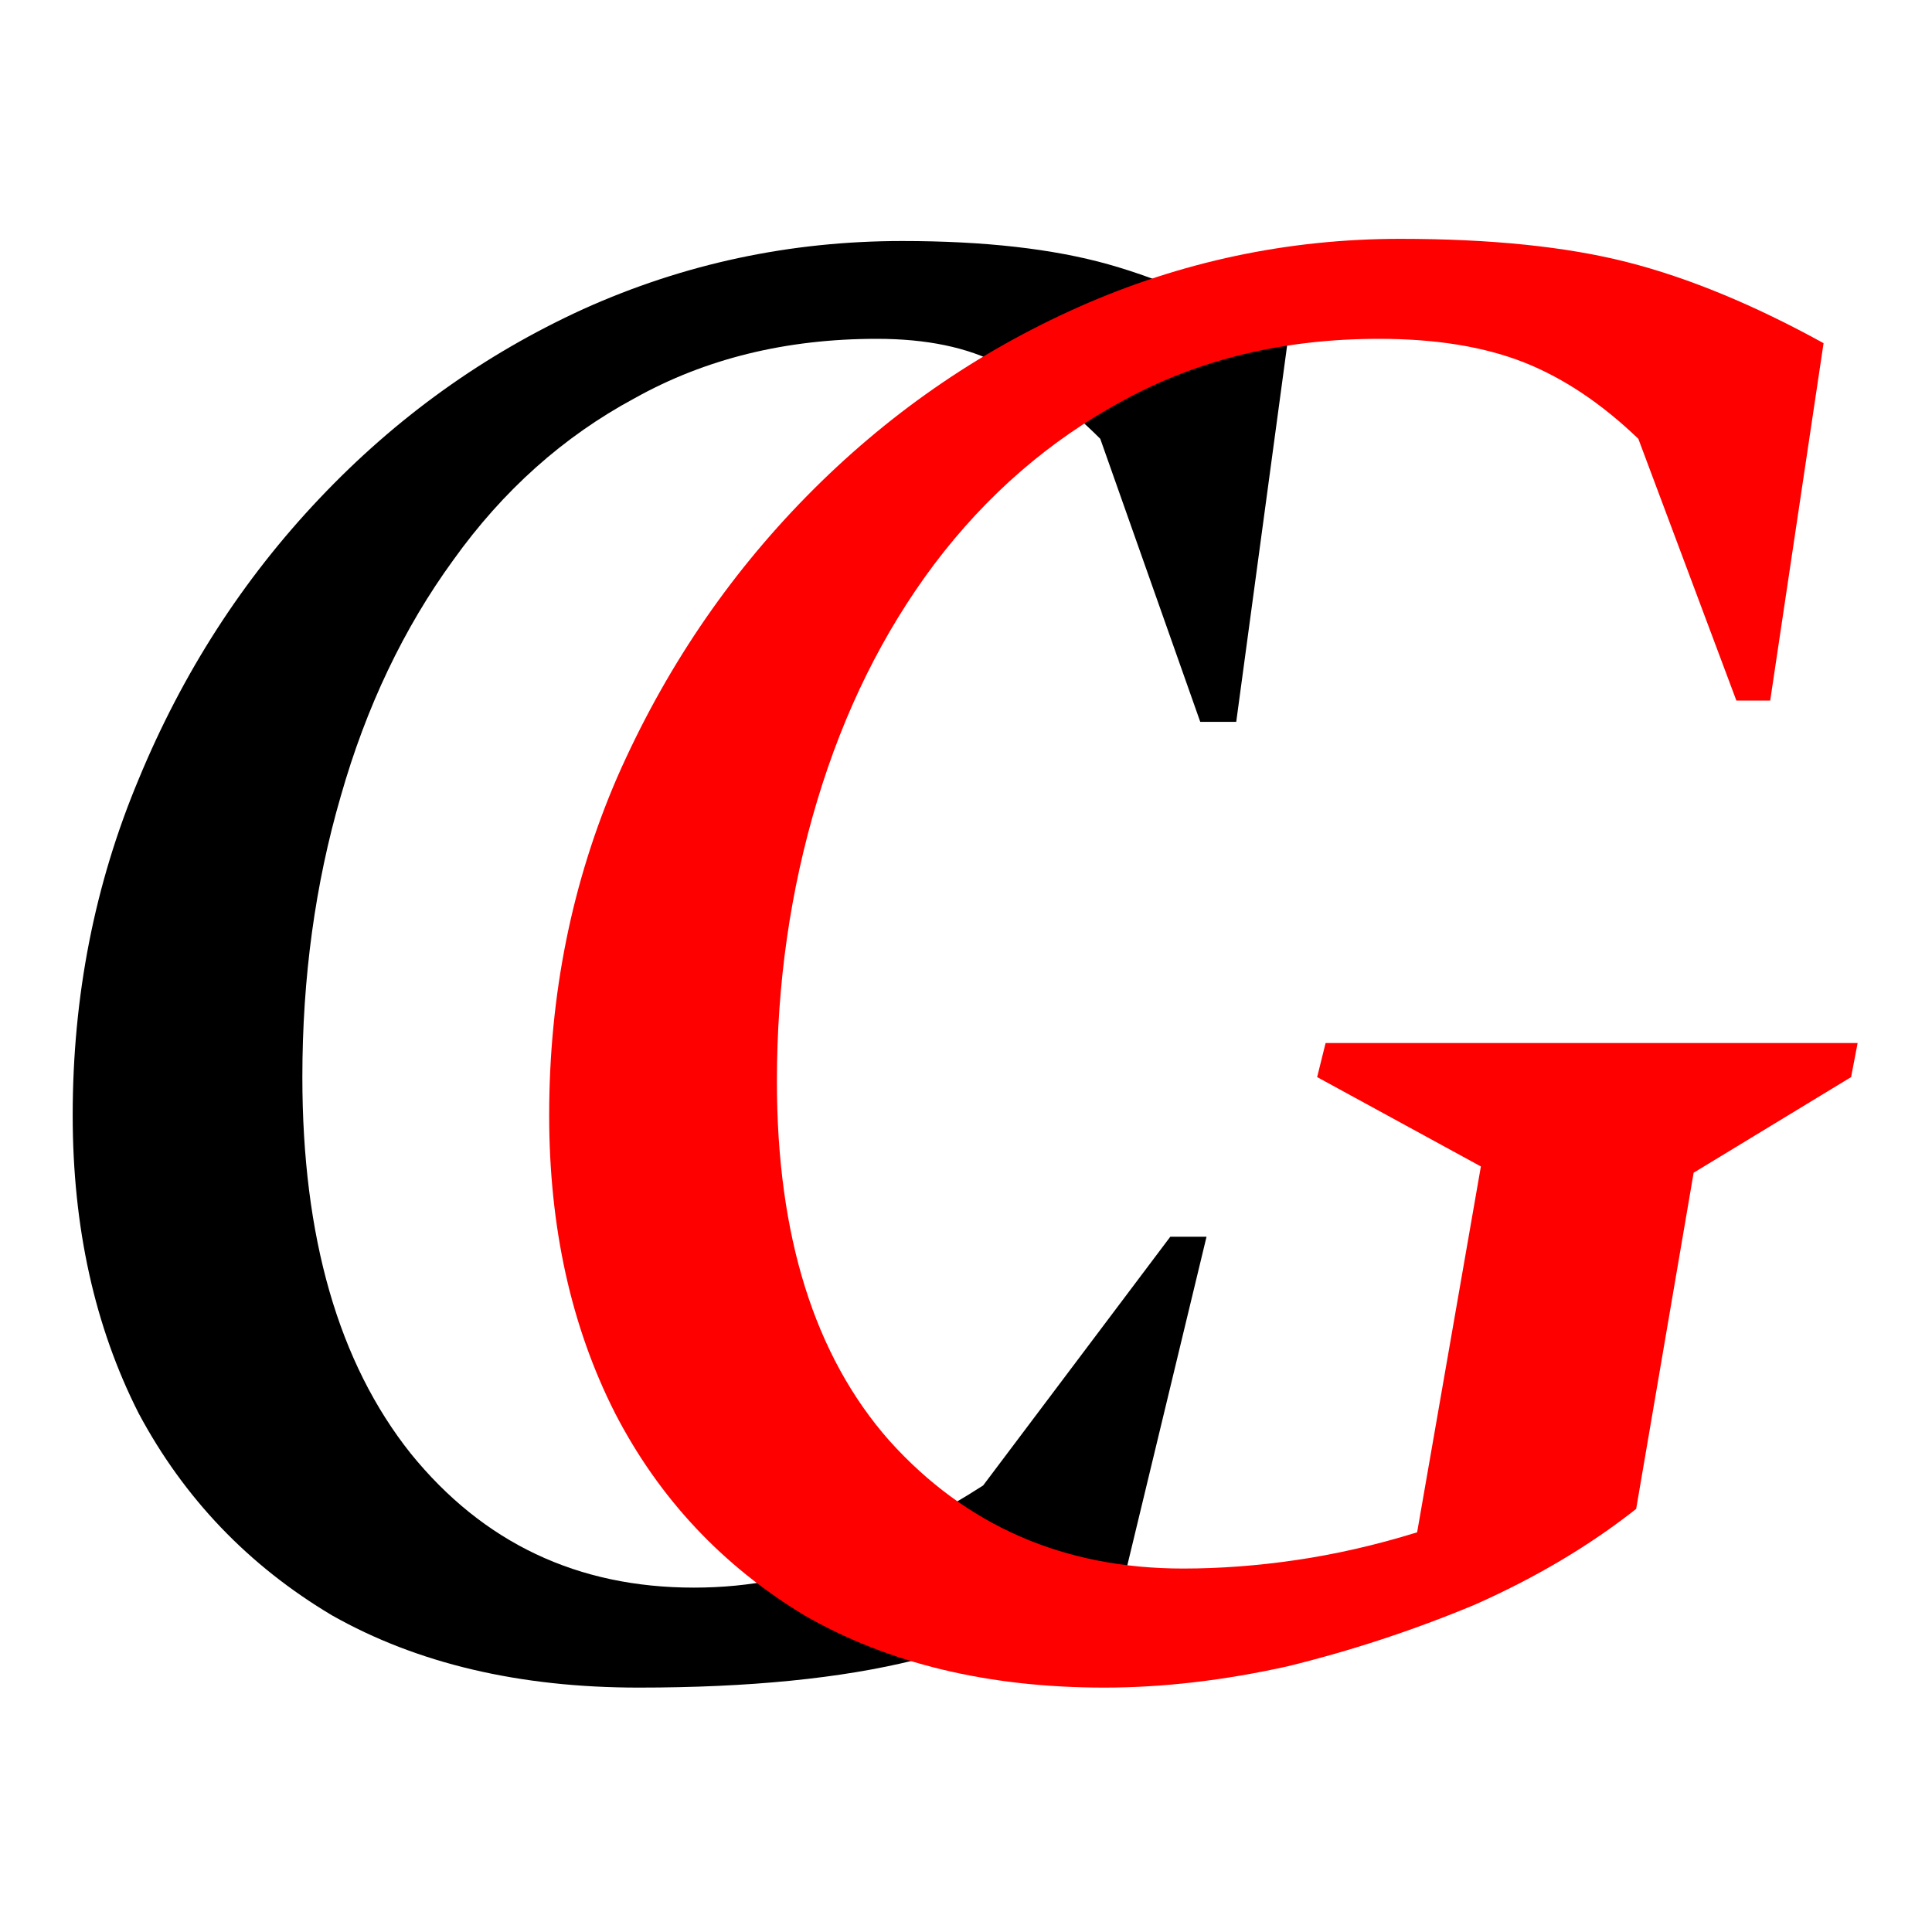 <svg version="1.2" xmlns="http://www.w3.org/2000/svg" viewBox="0 0 800 800" width="31" height="31">
	<title>template</title>
	<style>
		.s0 { fill: #000000 } 
		.s1 { fill: #ff0000 } 
	</style>
	<path id="CG" class="s0" aria-label="CG"  d="m264.4 698.8q-74 0-126.9-29.9-51.9-30.9-80.1-83.7-27.3-53.8-27.3-123.4 0-74 27.3-139.1 27.3-66.1 74.9-116.3 47.5-50.2 109.2-78.4 62.5-28.2 132.1-28.2 51.1 0 85.5 9.7 34.3 9.7 74 32.6l-21.2 156.8h-14.9l-41.4-117.2q-20.3-20.3-41.5-30.8-20.2-10.6-51-10.6-56.4 0-100.5 24.7-44 23.7-74.9 66.9-30.8 42.3-46.6 97.8-15.9 54.6-15.9 116.3 0 99.5 44.9 155.9 45 55.5 117.2 55.5 35.2 0 65.2-13.2 29.9-13.2 54.6-29.1l77.5-103h15l-34.4 142.7q-40.5 20.2-86.3 32.6-45.8 11.4-114.5 11.4z"/>
	<path id="CG" class="s1" aria-label="CG"  d="m457.3 698.8q-72.2 0-124.2-29.9-51.1-30.9-78.4-83.7-27.3-53.8-27.3-123.4 0-74.8 28.2-140 29.1-66.1 78.4-116.3 49.3-50.2 112.7-78.4 63.5-28.2 133.1-28.2 56.3 0 94.2 9.7 37.9 9.7 81.1 33.5l-22.1 148h-14l-40.6-108.4q-22.9-22-47.5-31.7-24.7-9.7-59.9-9.7-59.1 0-105.8 25.5-45.8 24.7-78.4 67.9-31.7 42.3-48.4 97.8-16.7 55.5-16.7 116.2 0 96.1 46.6 148.9 47.6 52.9 121.6 52.9 22.9 0 46.7-3.5 24.7-3.6 50.2-11.5l26.4-151.5-67.8-37 3.5-14.1h220.3l-2.7 14.1-65.2 39.6-23.8 139.2q-29 22.9-66.9 39.7-37.9 15.8-77.5 25.5-39.7 8.8-75.8 8.8z"/>
</svg>